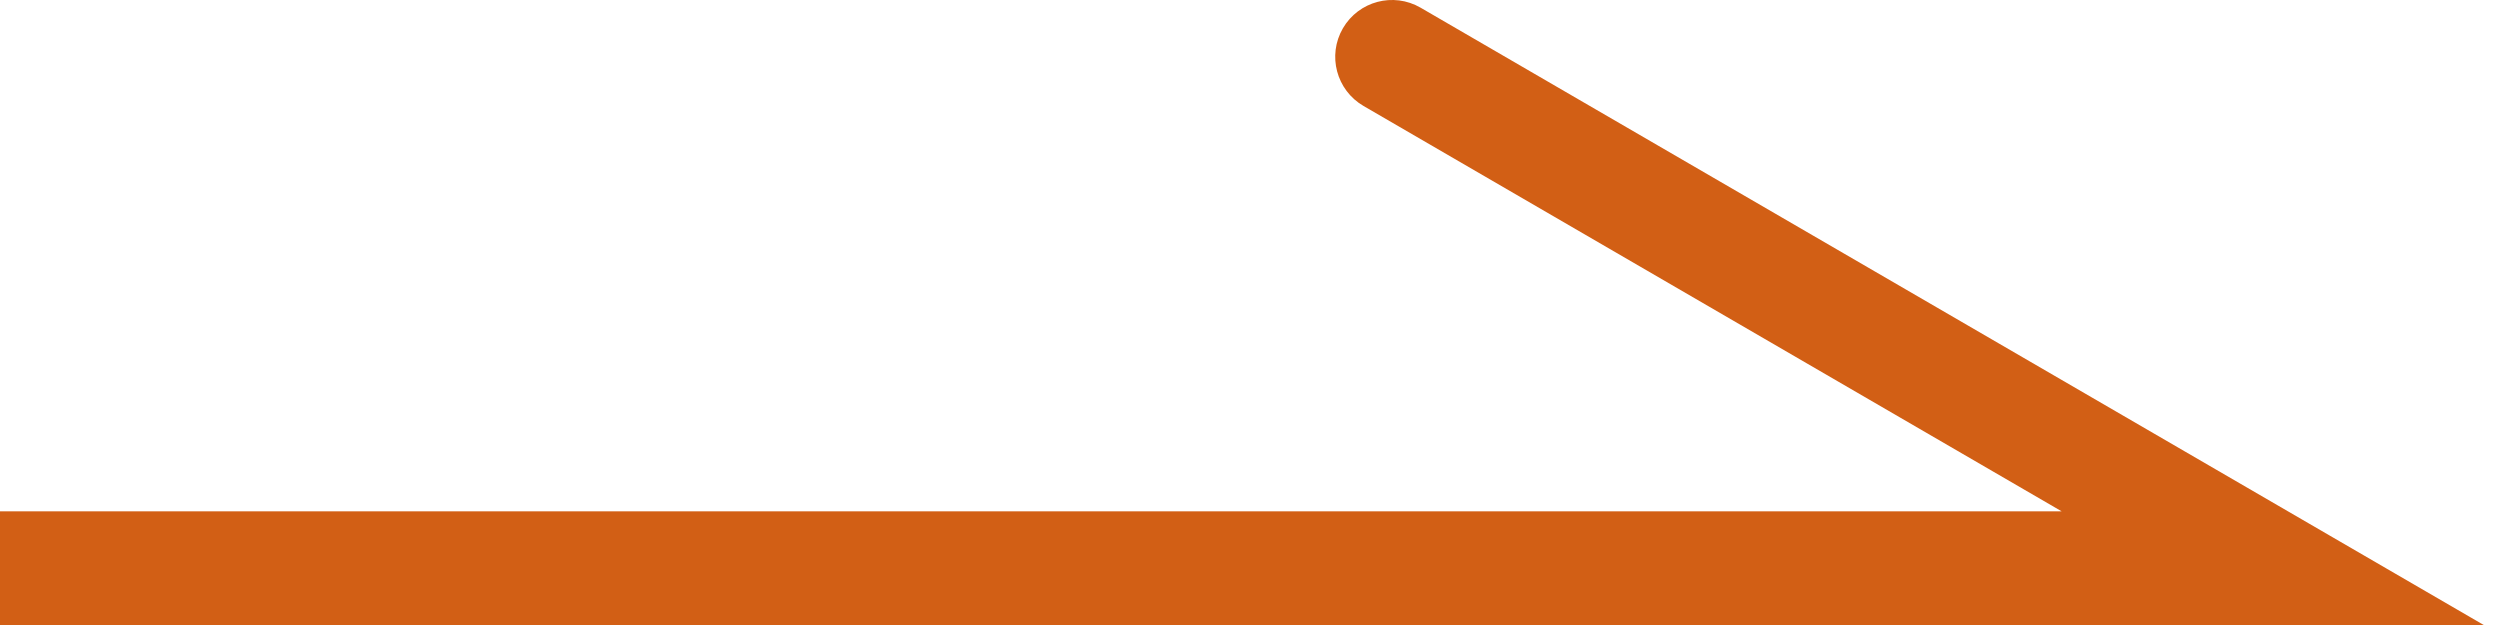 <svg width="44" height="11" viewBox="0 0 44 11" fill="none" xmlns="http://www.w3.org/2000/svg">
<path d="M40 10L40.502 9.135L43.714 11H40V10ZM23.998 1.865C23.52 1.587 23.358 0.975 23.635 0.498C23.913 0.02 24.524 -0.142 25.002 0.135L23.998 1.865ZM0 9H40V11H0V9ZM39.498 10.865L23.998 1.865L25.002 0.135L40.502 9.135L39.498 10.865Z" fill="#D25F15"/>
</svg>

